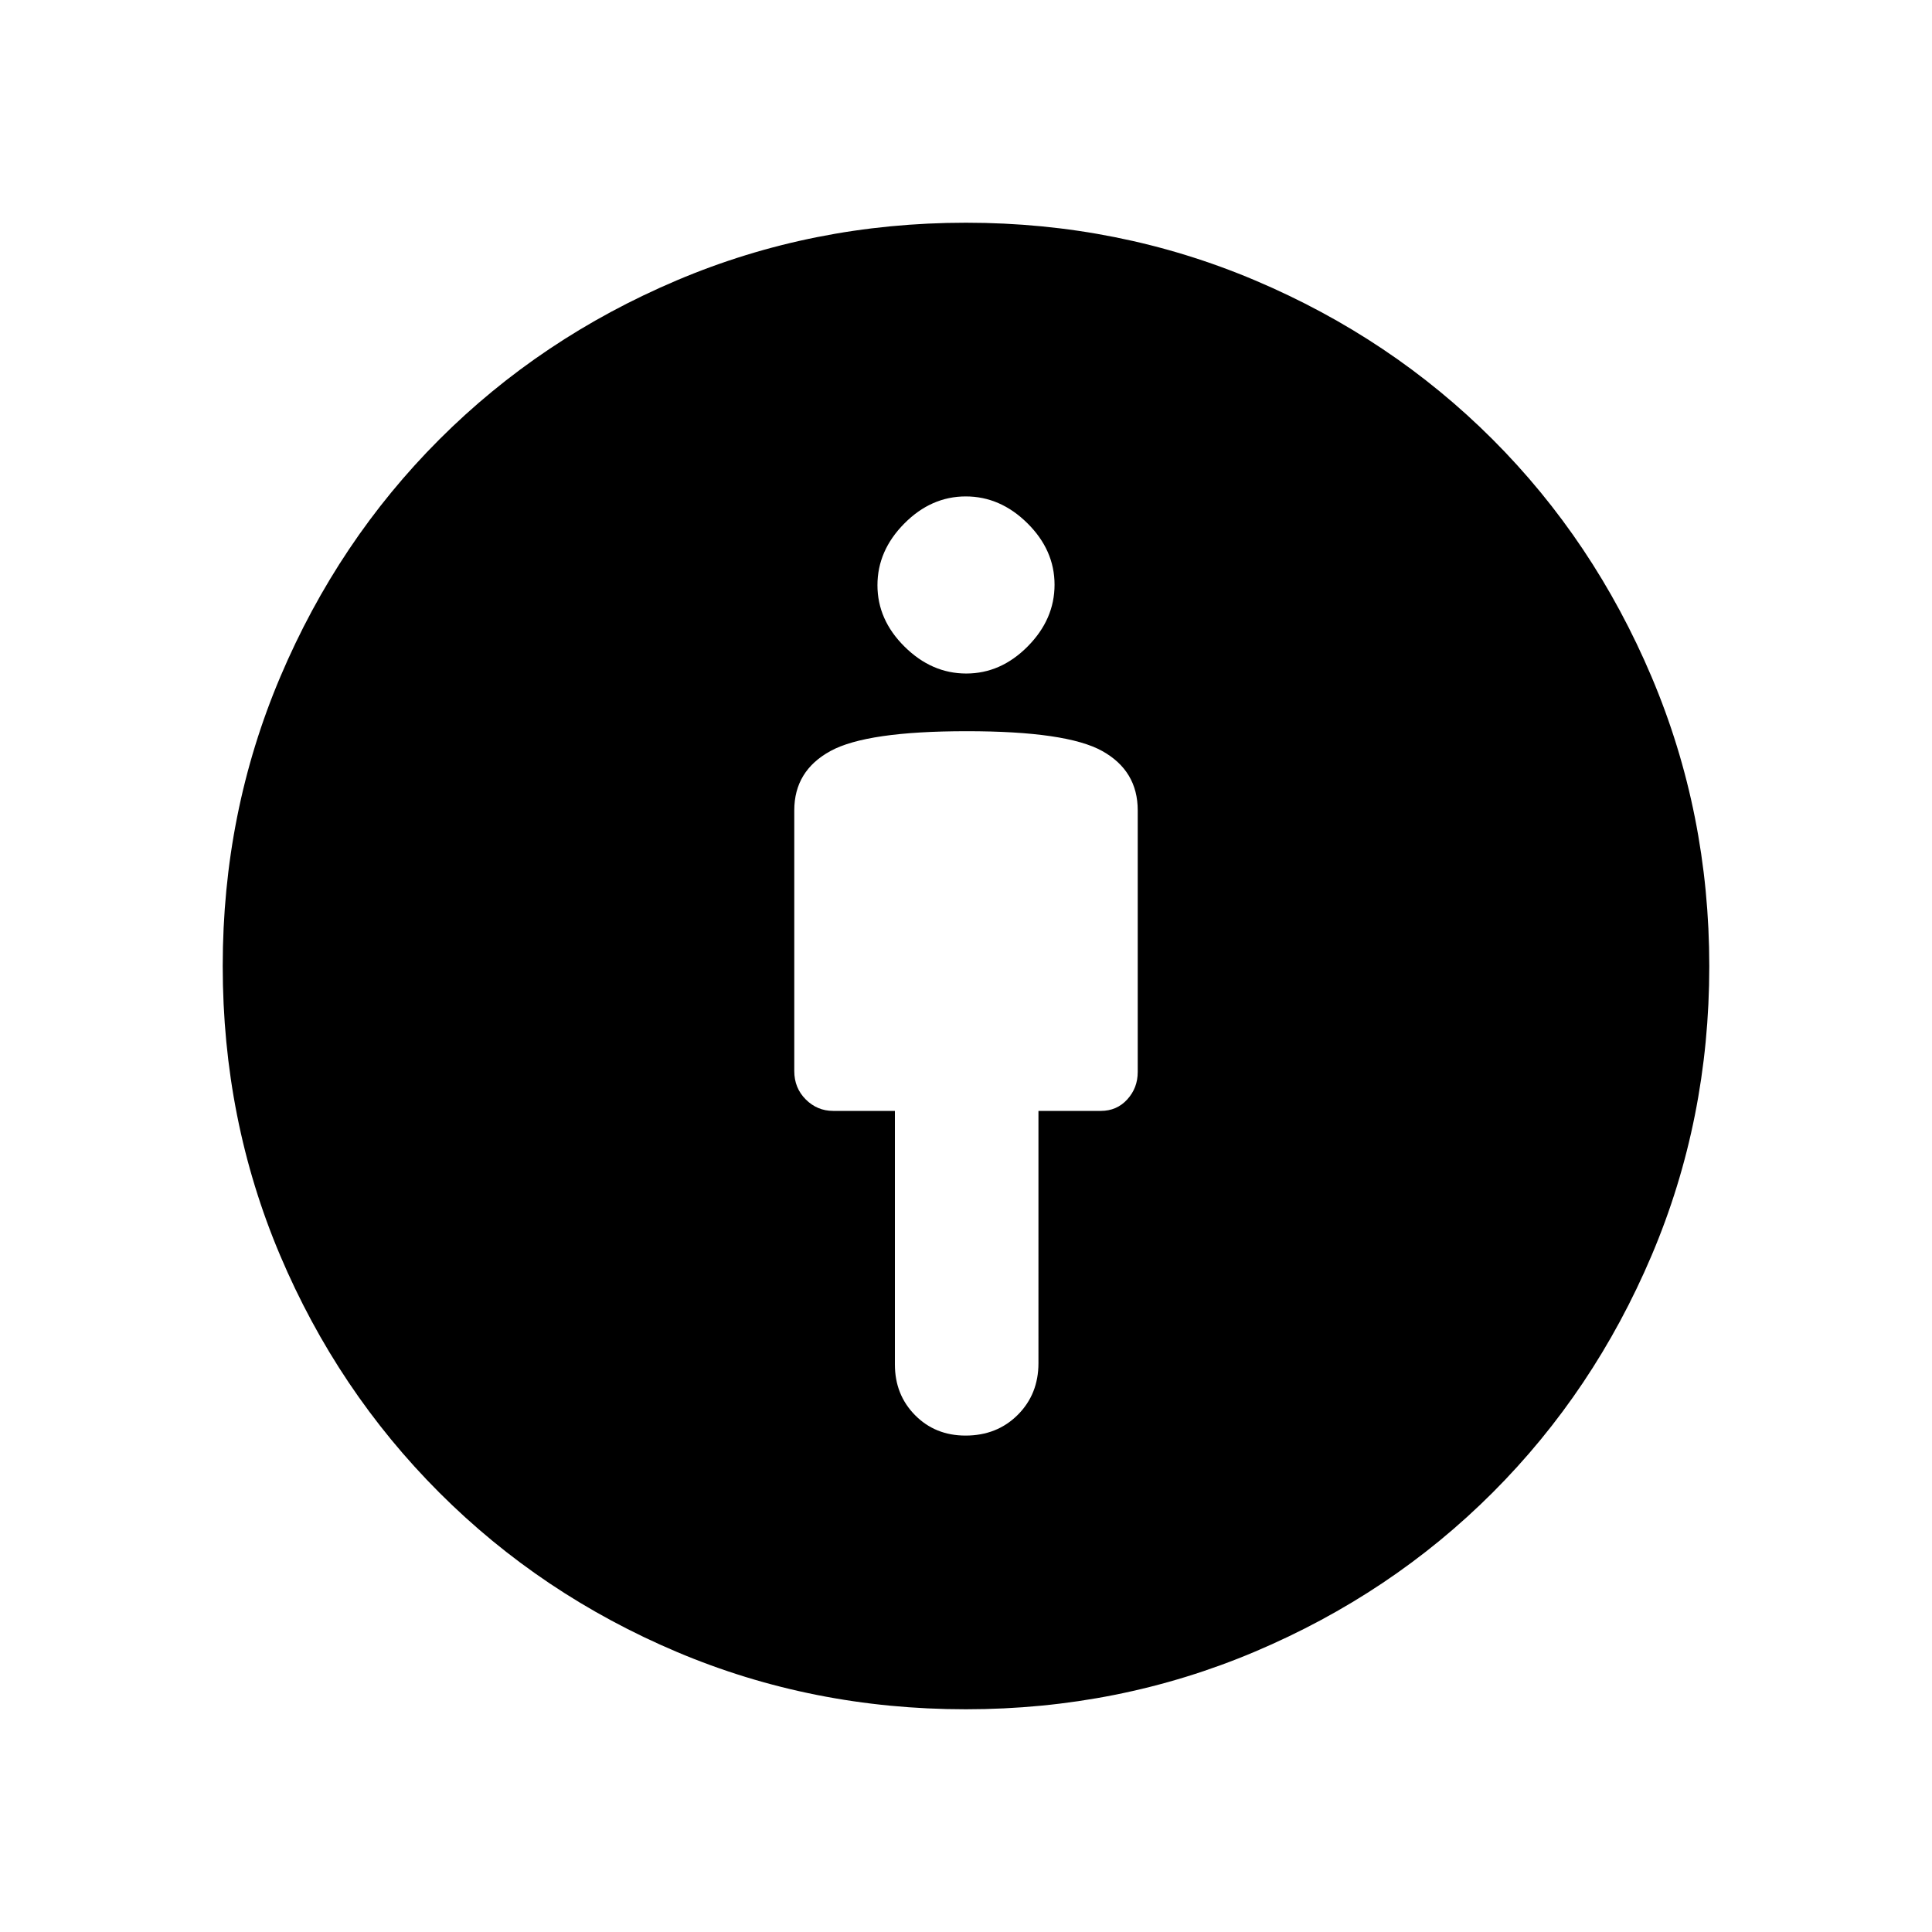 <svg xmlns="http://www.w3.org/2000/svg" height="40" viewBox="0 -960 960 960" width="40"><path d="M480.33-596.67q-49.66 0-67.66 9.84-18 9.83-18 29.5v129.53q0 8.4 5.7 14.1 5.7 5.7 13.63 5.7h30.67v126q0 15.05 10.02 25.19t25.08 10.14q15.63 0 25.93-10.28 10.3-10.28 10.3-25.72V-408h31q7.93 0 13.13-5.7 5.2-5.7 5.2-13.63v-130q0-19.67-17.66-29.5-17.67-9.84-67.34-9.84Zm-.45 486q-76.21 0-143.57-28.5-67.36-28.51-118-79.14-50.63-50.64-79.14-117.96-28.5-67.33-28.5-143.73 0-76.24 28.66-143.79 28.67-67.54 79-117.88 50.34-50.33 117.91-79 67.58-28.66 143.75-28.66 76.01 0 143.68 28.66 67.66 28.67 118 79 50.33 50.34 79 118.03 28.66 67.7 28.66 143.76 0 76.21-28.66 143.71-28.67 67.5-79 117.84-50.34 50.33-118.03 79-67.7 28.66-143.76 28.66Zm.24-514.66q17.19 0 30.54-13.47Q524-652.27 524-669.46q0-17.18-13.47-30.53-13.47-13.34-30.65-13.34-17.19 0-30.54 13.47Q436-686.4 436-669.21q0 17.19 13.47 30.53 13.47 13.35 30.65 13.35Z"/></svg>